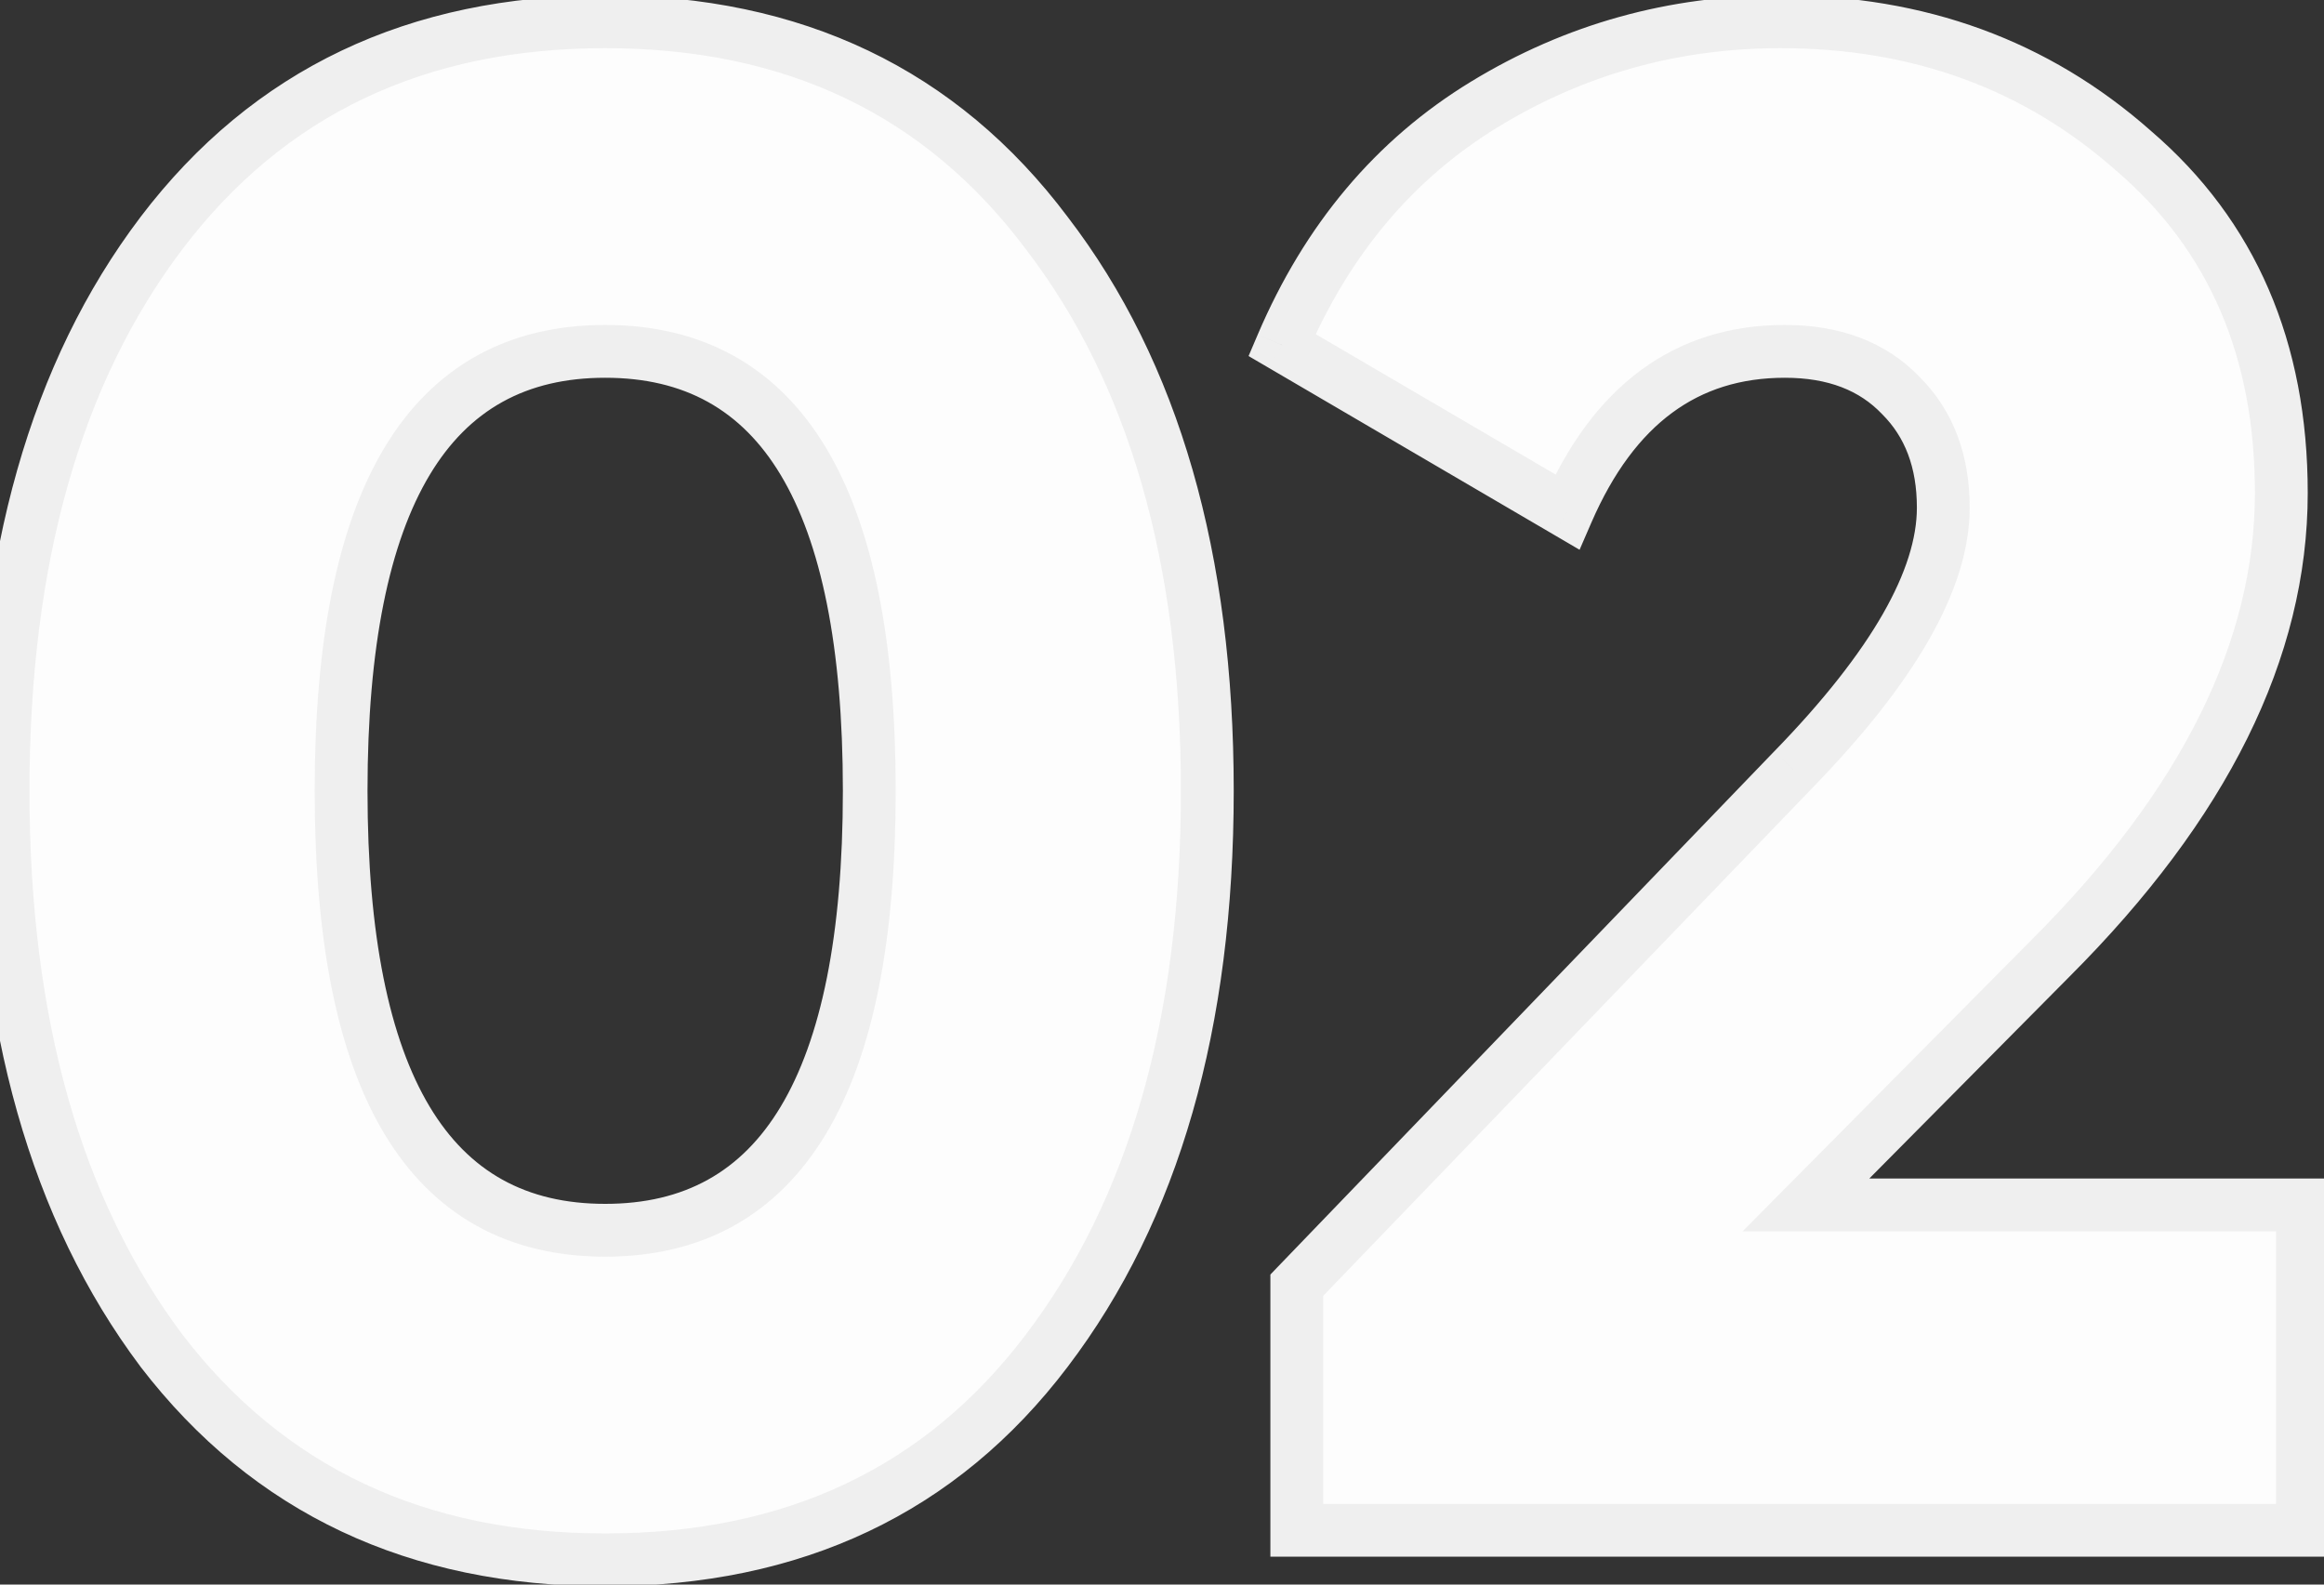<svg width="88" height="60" viewBox="0 0 88 60" fill="none" xmlns="http://www.w3.org/2000/svg">
<rect x="0" y="0" width="88" height="60" fill="#333333" stroke="none"/>
<path d="M39.636 51.144C35.636 56.424 30.062 59.064 22.916 59.064C15.769 59.064 10.169 56.424 6.116 51.144C2.116 45.811 0.116 38.744 0.116 29.944C0.116 21.144 2.116 14.104 6.116 8.824C10.169 3.491 15.769 0.824 22.916 0.824C30.062 0.824 35.636 3.491 39.636 8.824C43.689 14.104 45.716 21.144 45.716 29.944C45.716 38.744 43.689 45.811 39.636 51.144ZM12.916 29.944C12.916 41.037 16.249 46.584 22.916 46.584C29.582 46.584 32.916 41.037 32.916 29.944C32.916 18.851 29.582 13.304 22.916 13.304C16.249 13.304 12.916 18.851 12.916 29.944ZM49.104 57.944V48.664L67.904 29.144C71.69 25.251 73.584 21.944 73.584 19.224C73.584 17.464 73.05 16.051 71.984 14.984C70.917 13.864 69.45 13.304 67.584 13.304C63.85 13.304 61.104 15.331 59.344 19.384L48.544 13.064C50.25 9.064 52.81 6.024 56.224 3.944C59.637 1.864 63.37 0.824 67.424 0.824C72.65 0.824 77.104 2.451 80.784 5.704C84.517 8.904 86.384 13.224 86.384 18.664C86.384 24.584 83.477 30.451 77.664 36.264L68.384 45.624H87.184V57.944H49.104Z" fill="#FDFDFD"/>
<path d="M39.636 51.144L38.84 50.539L38.839 50.54L39.636 51.144ZM6.116 51.144L5.316 51.744L5.322 51.753L6.116 51.144ZM6.116 8.824L5.319 8.219L5.319 8.22L6.116 8.824ZM39.636 8.824L38.836 9.424L38.842 9.433L39.636 8.824ZM38.839 50.54C35.044 55.549 29.778 58.064 22.916 58.064V60.064C30.347 60.064 36.227 57.299 40.433 51.748L38.839 50.54ZM22.916 58.064C16.053 58.064 10.757 55.548 6.909 50.535L5.322 51.753C9.581 57.3 15.485 60.064 22.916 60.064V58.064ZM6.916 50.544C3.082 45.432 1.116 38.597 1.116 29.944H-0.884C-0.884 38.891 1.15 46.19 5.316 51.744L6.916 50.544ZM1.116 29.944C1.116 21.291 3.082 14.485 6.913 9.428L5.319 8.22C1.149 13.723 -0.884 20.997 -0.884 29.944H1.116ZM6.912 9.429C10.762 4.363 16.057 1.824 22.916 1.824V-0.176C15.481 -0.176 9.576 2.618 5.319 8.219L6.912 9.429ZM22.916 1.824C29.774 1.824 35.04 4.363 38.836 9.424L40.436 8.224C36.231 2.618 30.351 -0.176 22.916 -0.176V1.824ZM38.842 9.433C42.724 14.489 44.716 21.293 44.716 29.944H46.716C46.716 20.995 44.654 13.719 40.429 8.215L38.842 9.433ZM44.716 29.944C44.716 38.594 42.724 45.427 38.84 50.539L40.432 51.749C44.654 46.194 46.716 38.894 46.716 29.944H44.716ZM11.916 29.944C11.916 35.558 12.753 39.935 14.559 42.939C16.413 46.024 19.244 47.584 22.916 47.584V45.584C19.92 45.584 17.752 44.37 16.273 41.909C14.745 39.366 13.916 35.423 13.916 29.944H11.916ZM22.916 47.584C26.587 47.584 29.419 46.024 31.273 42.939C33.078 39.935 33.916 35.558 33.916 29.944H31.916C31.916 35.423 31.087 39.366 29.558 41.909C28.079 44.37 25.911 45.584 22.916 45.584V47.584ZM33.916 29.944C33.916 24.33 33.078 19.953 31.273 16.949C29.419 13.864 26.587 12.304 22.916 12.304V14.304C25.911 14.304 28.079 15.518 29.558 17.979C31.087 20.522 31.916 24.465 31.916 29.944H33.916ZM22.916 12.304C19.244 12.304 16.413 13.864 14.559 16.949C12.753 19.953 11.916 24.33 11.916 29.944H13.916C13.916 24.465 14.745 20.522 16.273 17.979C17.752 15.518 19.92 14.304 22.916 14.304V12.304ZM49.104 57.944H48.104V58.944H49.104V57.944ZM49.104 48.664L48.383 47.97L48.104 48.261V48.664H49.104ZM67.904 29.144L67.187 28.447L67.183 28.45L67.904 29.144ZM71.984 14.984L71.26 15.674L71.268 15.682L71.277 15.691L71.984 14.984ZM59.344 19.384L58.839 20.247L59.812 20.817L60.261 19.782L59.344 19.384ZM48.544 13.064L47.624 12.671L47.278 13.482L48.039 13.927L48.544 13.064ZM56.224 3.944L56.744 4.798V4.798L56.224 3.944ZM80.784 5.704L80.121 6.453L80.127 6.458L80.133 6.463L80.784 5.704ZM77.664 36.264L76.957 35.557L76.954 35.56L77.664 36.264ZM68.384 45.624L67.674 44.92L65.984 46.624H68.384V45.624ZM87.184 45.624H88.184V44.624H87.184V45.624ZM87.184 57.944V58.944H88.184V57.944H87.184ZM50.104 57.944V48.664H48.104V57.944H50.104ZM49.824 49.358L68.624 29.838L67.183 28.45L48.383 47.97L49.824 49.358ZM68.621 29.841C72.432 25.922 74.584 22.365 74.584 19.224H72.584C72.584 21.523 70.948 24.579 67.187 28.447L68.621 29.841ZM74.584 19.224C74.584 17.247 73.976 15.562 72.691 14.277L71.277 15.691C72.124 16.539 72.584 17.681 72.584 19.224H74.584ZM72.708 14.294C71.414 12.936 69.663 12.304 67.584 12.304V14.304C69.238 14.304 70.42 14.792 71.26 15.674L72.708 14.294ZM67.584 12.304C65.525 12.304 63.692 12.867 62.13 14.019C60.579 15.164 59.356 16.844 58.426 18.986L60.261 19.782C61.091 17.871 62.122 16.511 63.318 15.629C64.503 14.754 65.91 14.304 67.584 14.304V12.304ZM59.849 18.521L49.049 12.201L48.039 13.927L58.839 20.247L59.849 18.521ZM49.464 13.456C51.096 9.63 53.525 6.76 56.744 4.798L55.703 3.09C52.096 5.288 49.405 8.498 47.624 12.671L49.464 13.456ZM56.744 4.798C59.998 2.815 63.551 1.824 67.424 1.824V-0.176C63.19 -0.176 59.276 0.913 55.703 3.09L56.744 4.798ZM67.424 1.824C72.424 1.824 76.637 3.372 80.121 6.453L81.446 4.955C77.571 1.529 72.877 -0.176 67.424 -0.176V1.824ZM80.133 6.463C83.619 9.452 85.384 13.481 85.384 18.664H87.384C87.384 12.967 85.415 8.356 81.434 4.945L80.133 6.463ZM85.384 18.664C85.384 24.23 82.657 29.857 76.957 35.557L78.371 36.971C84.297 31.044 87.384 24.938 87.384 18.664H85.384ZM76.954 35.56L67.674 44.92L69.094 46.328L78.374 36.968L76.954 35.56ZM68.384 46.624H87.184V44.624H68.384V46.624ZM86.184 45.624V57.944H88.184V45.624H86.184ZM87.184 56.944H49.104V58.944H87.184V56.944Z" fill="#EFEFEF"/>
</svg>
